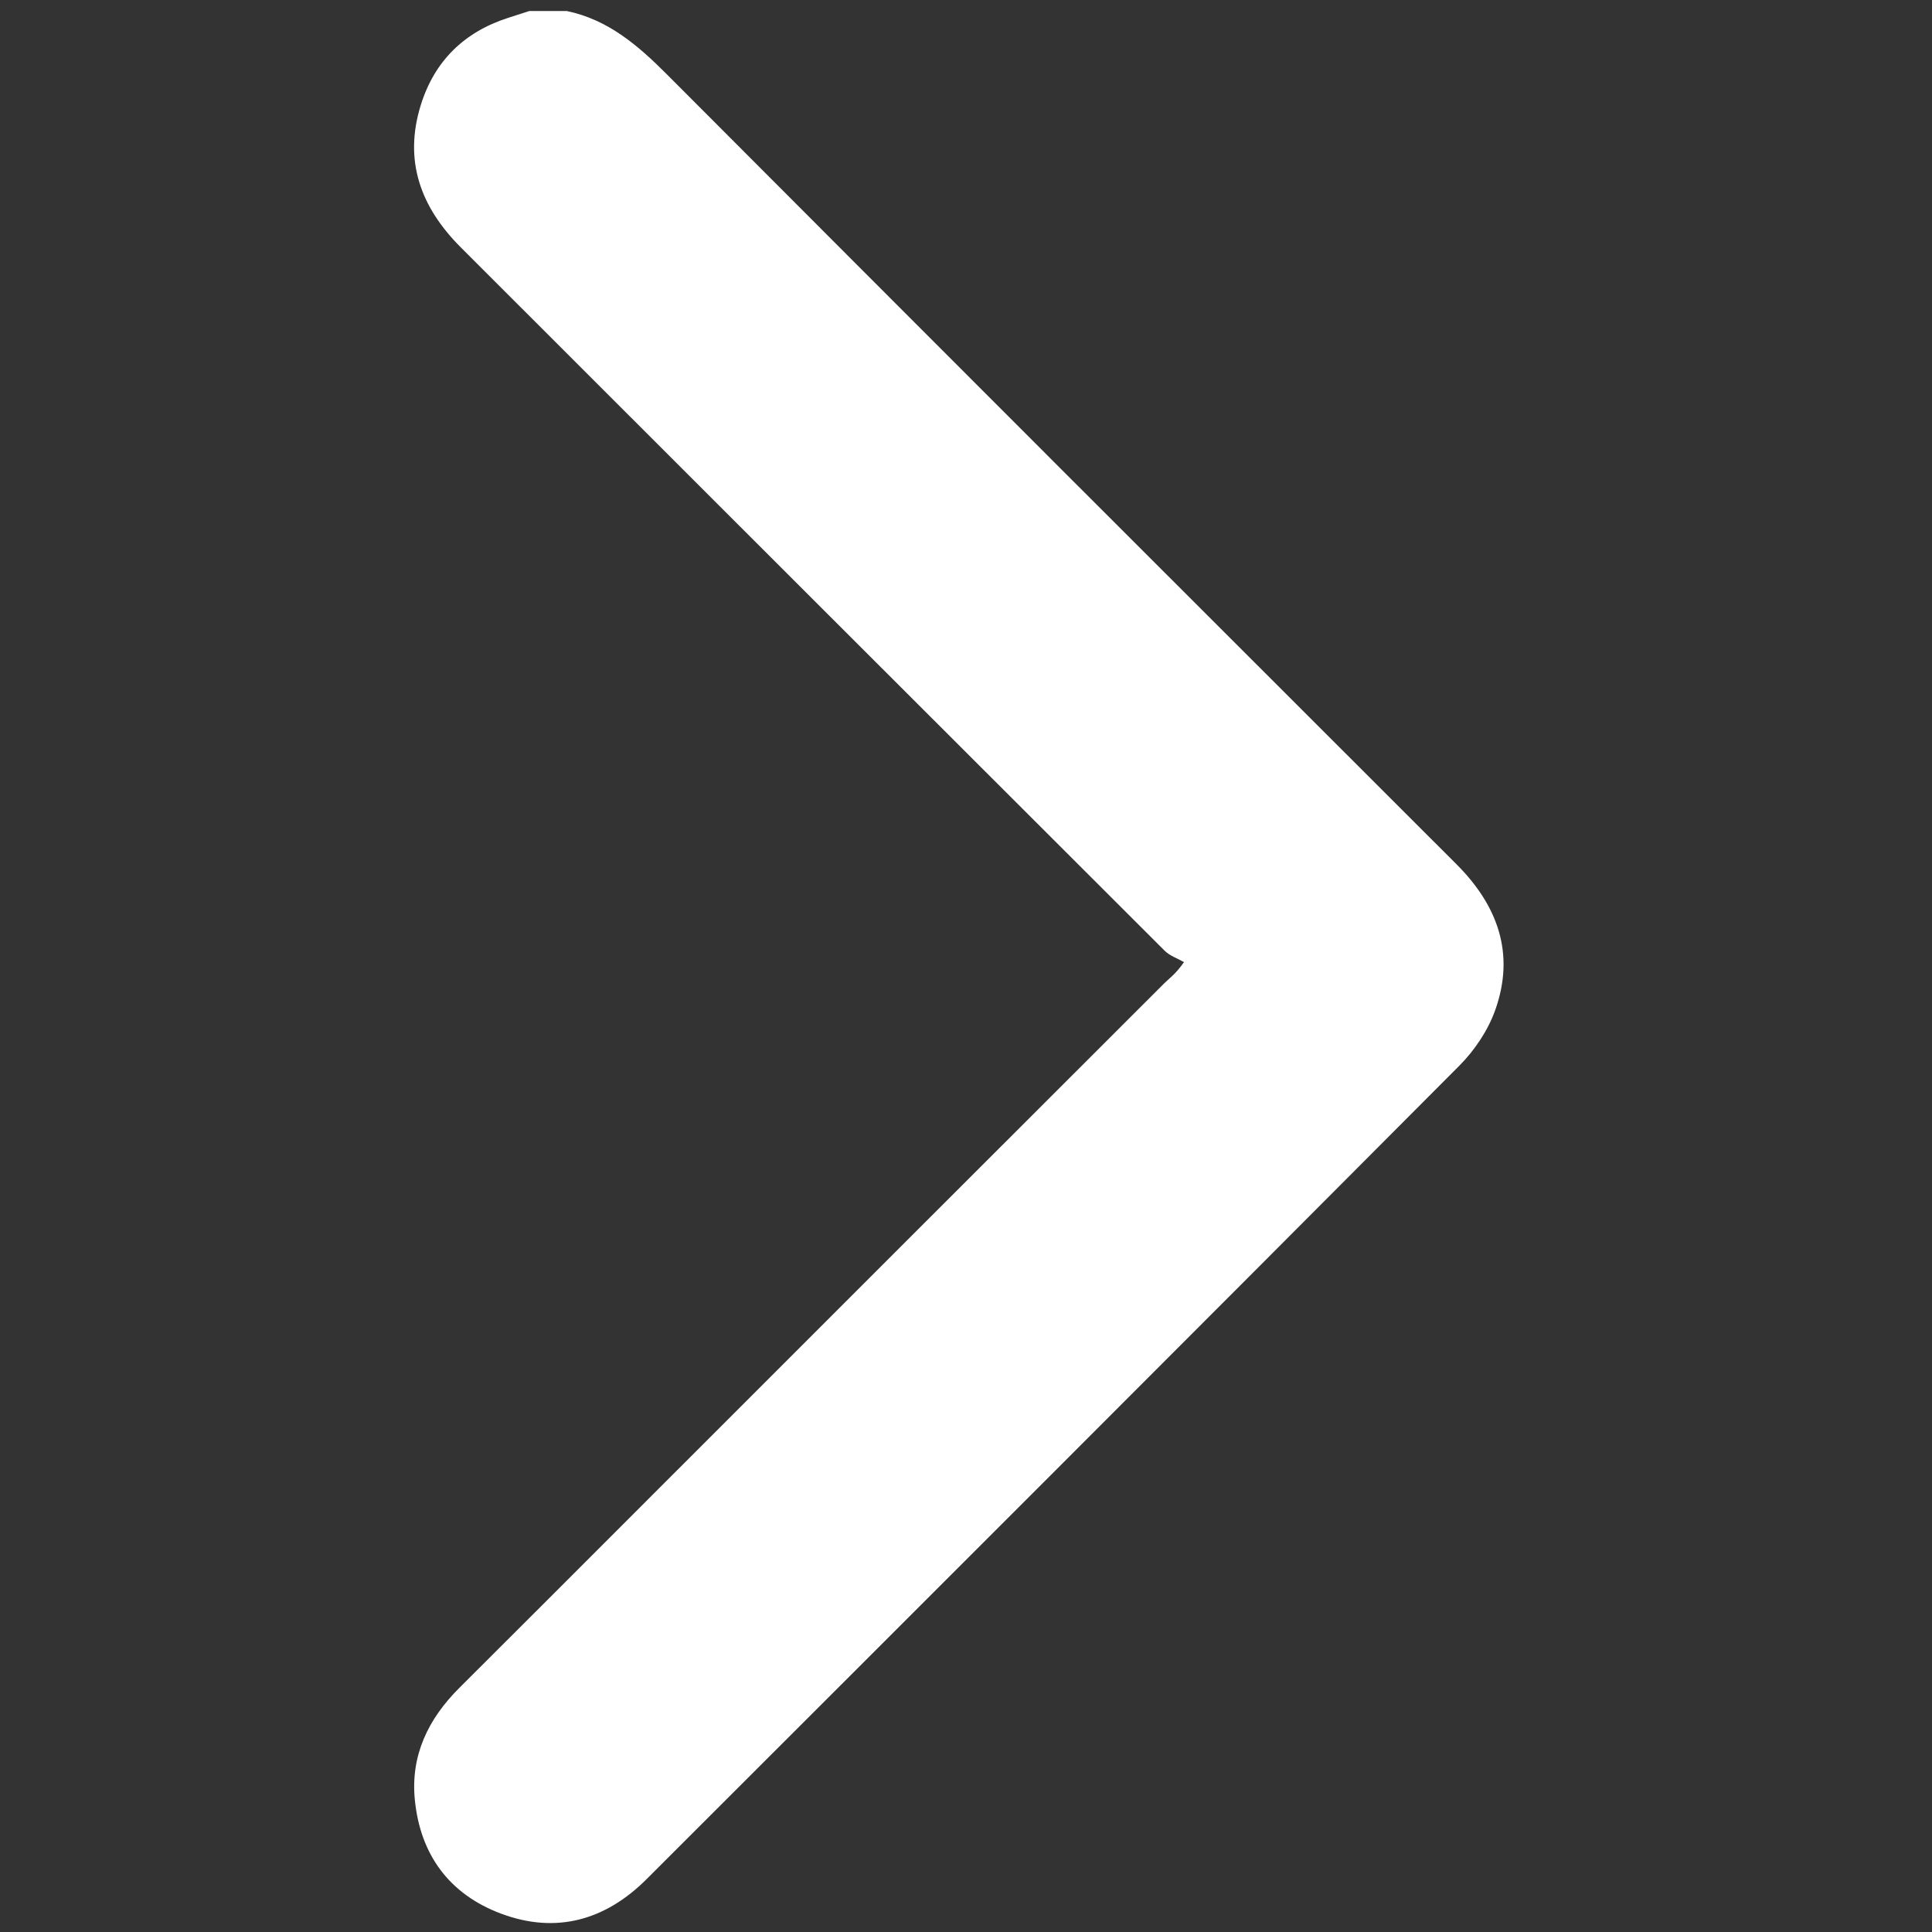 <?xml version="1.0" encoding="UTF-8"?><svg id="Layer_1" xmlns="http://www.w3.org/2000/svg" viewBox="0 0 864 864"><rect x="0" y="0" width="864" height="864" fill="#333333" stroke="none"/><defs><style>.cls-1{fill:#fff;}</style></defs><path class="cls-1" d="m253.43,4.92c18.57,3.85,31.97,15.46,44.95,28.48,117.51,117.84,235.22,235.47,352.95,353.08,18.53,18.51,26.31,40.05,17.35,65.22-3.23,9.09-9.21,18.01-16.06,24.89-120.96,121.47-242.22,242.64-363.49,363.8-18.39,18.37-40.43,24.6-65.01,15.42-23.09-8.62-36.17-26.3-38.6-50.92-1.97-19.9,6.02-36.25,19.96-50.12,29.2-29.05,58.27-58.22,87.4-87.34,75.96-75.95,151.92-151.91,227.92-227.82,2.15-2.15,4.8-3.79,8.69-9.34-2.91-1.67-6.35-2.8-8.64-5.09-104.98-104.79-209.84-209.69-314.76-314.53-17.97-17.96-25.68-38.77-17.89-63.73,6.14-19.67,19.4-32.62,39.06-38.94,3.15-1.01,6.3-2.03,9.45-3.05,5.57,0,11.13,0,16.7,0Z"/></svg>